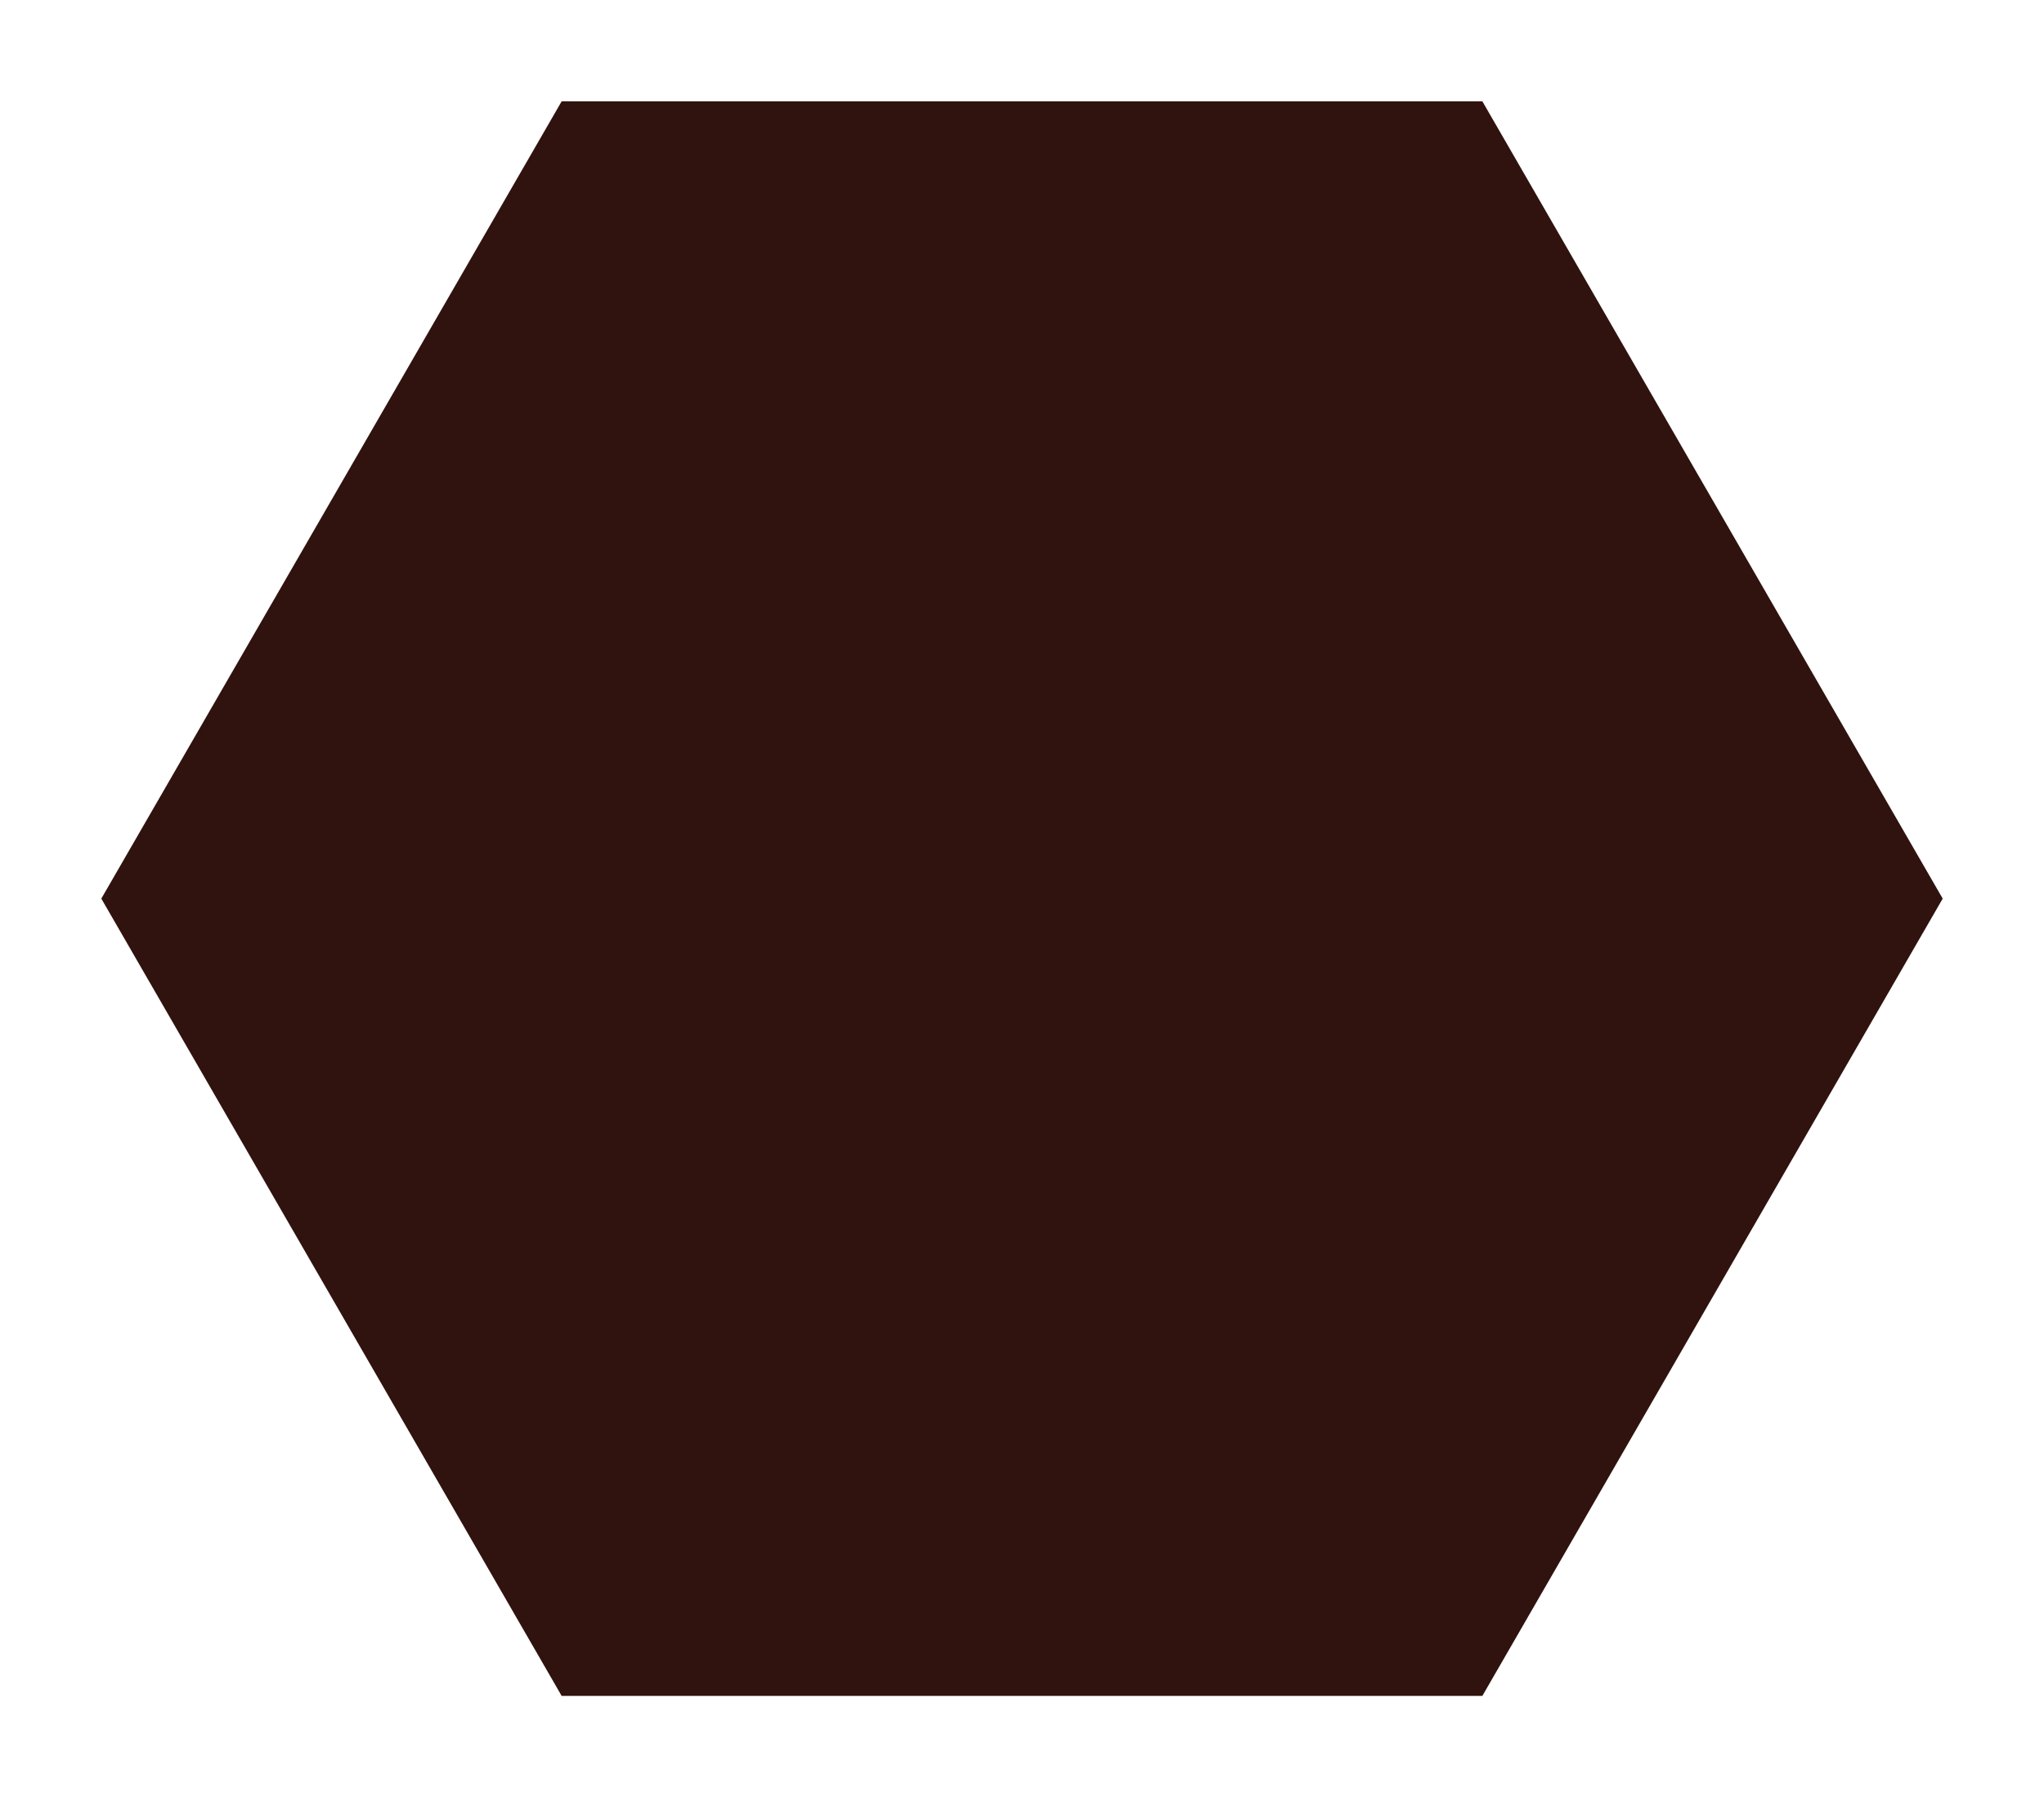 <svg xmlns="http://www.w3.org/2000/svg" xmlns:xlink="http://www.w3.org/1999/xlink" width="363.147" height="319.318" viewBox="0 0 363.147 319.318">
  <defs>
    <filter id="Path_14" x="0" y="0" width="363.147" height="319.318" filterUnits="userSpaceOnUse">
      <feOffset dx="5" dy="4" input="SourceAlpha"/>
      <feGaussianBlur stdDeviation="6" result="blur"/>
      <feFlood flood-opacity="0.878"/>
      <feComposite operator="in" in2="blur"/>
      <feComposite in="SourceGraphic"/>
    </filter>
  </defs>
  <g transform="matrix(1, 0, 0, 1, 0, 0)" filter="url(#Path_14)">
    <path id="Path_14-2" data-name="Path 14" d="M328.162,76.47H164.588L82.8,218.129l81.787,141.659H328.162l81.787-141.659Z" transform="translate(-69.8 -62.47)" fill="#30130e"/>
  </g>
</svg>
